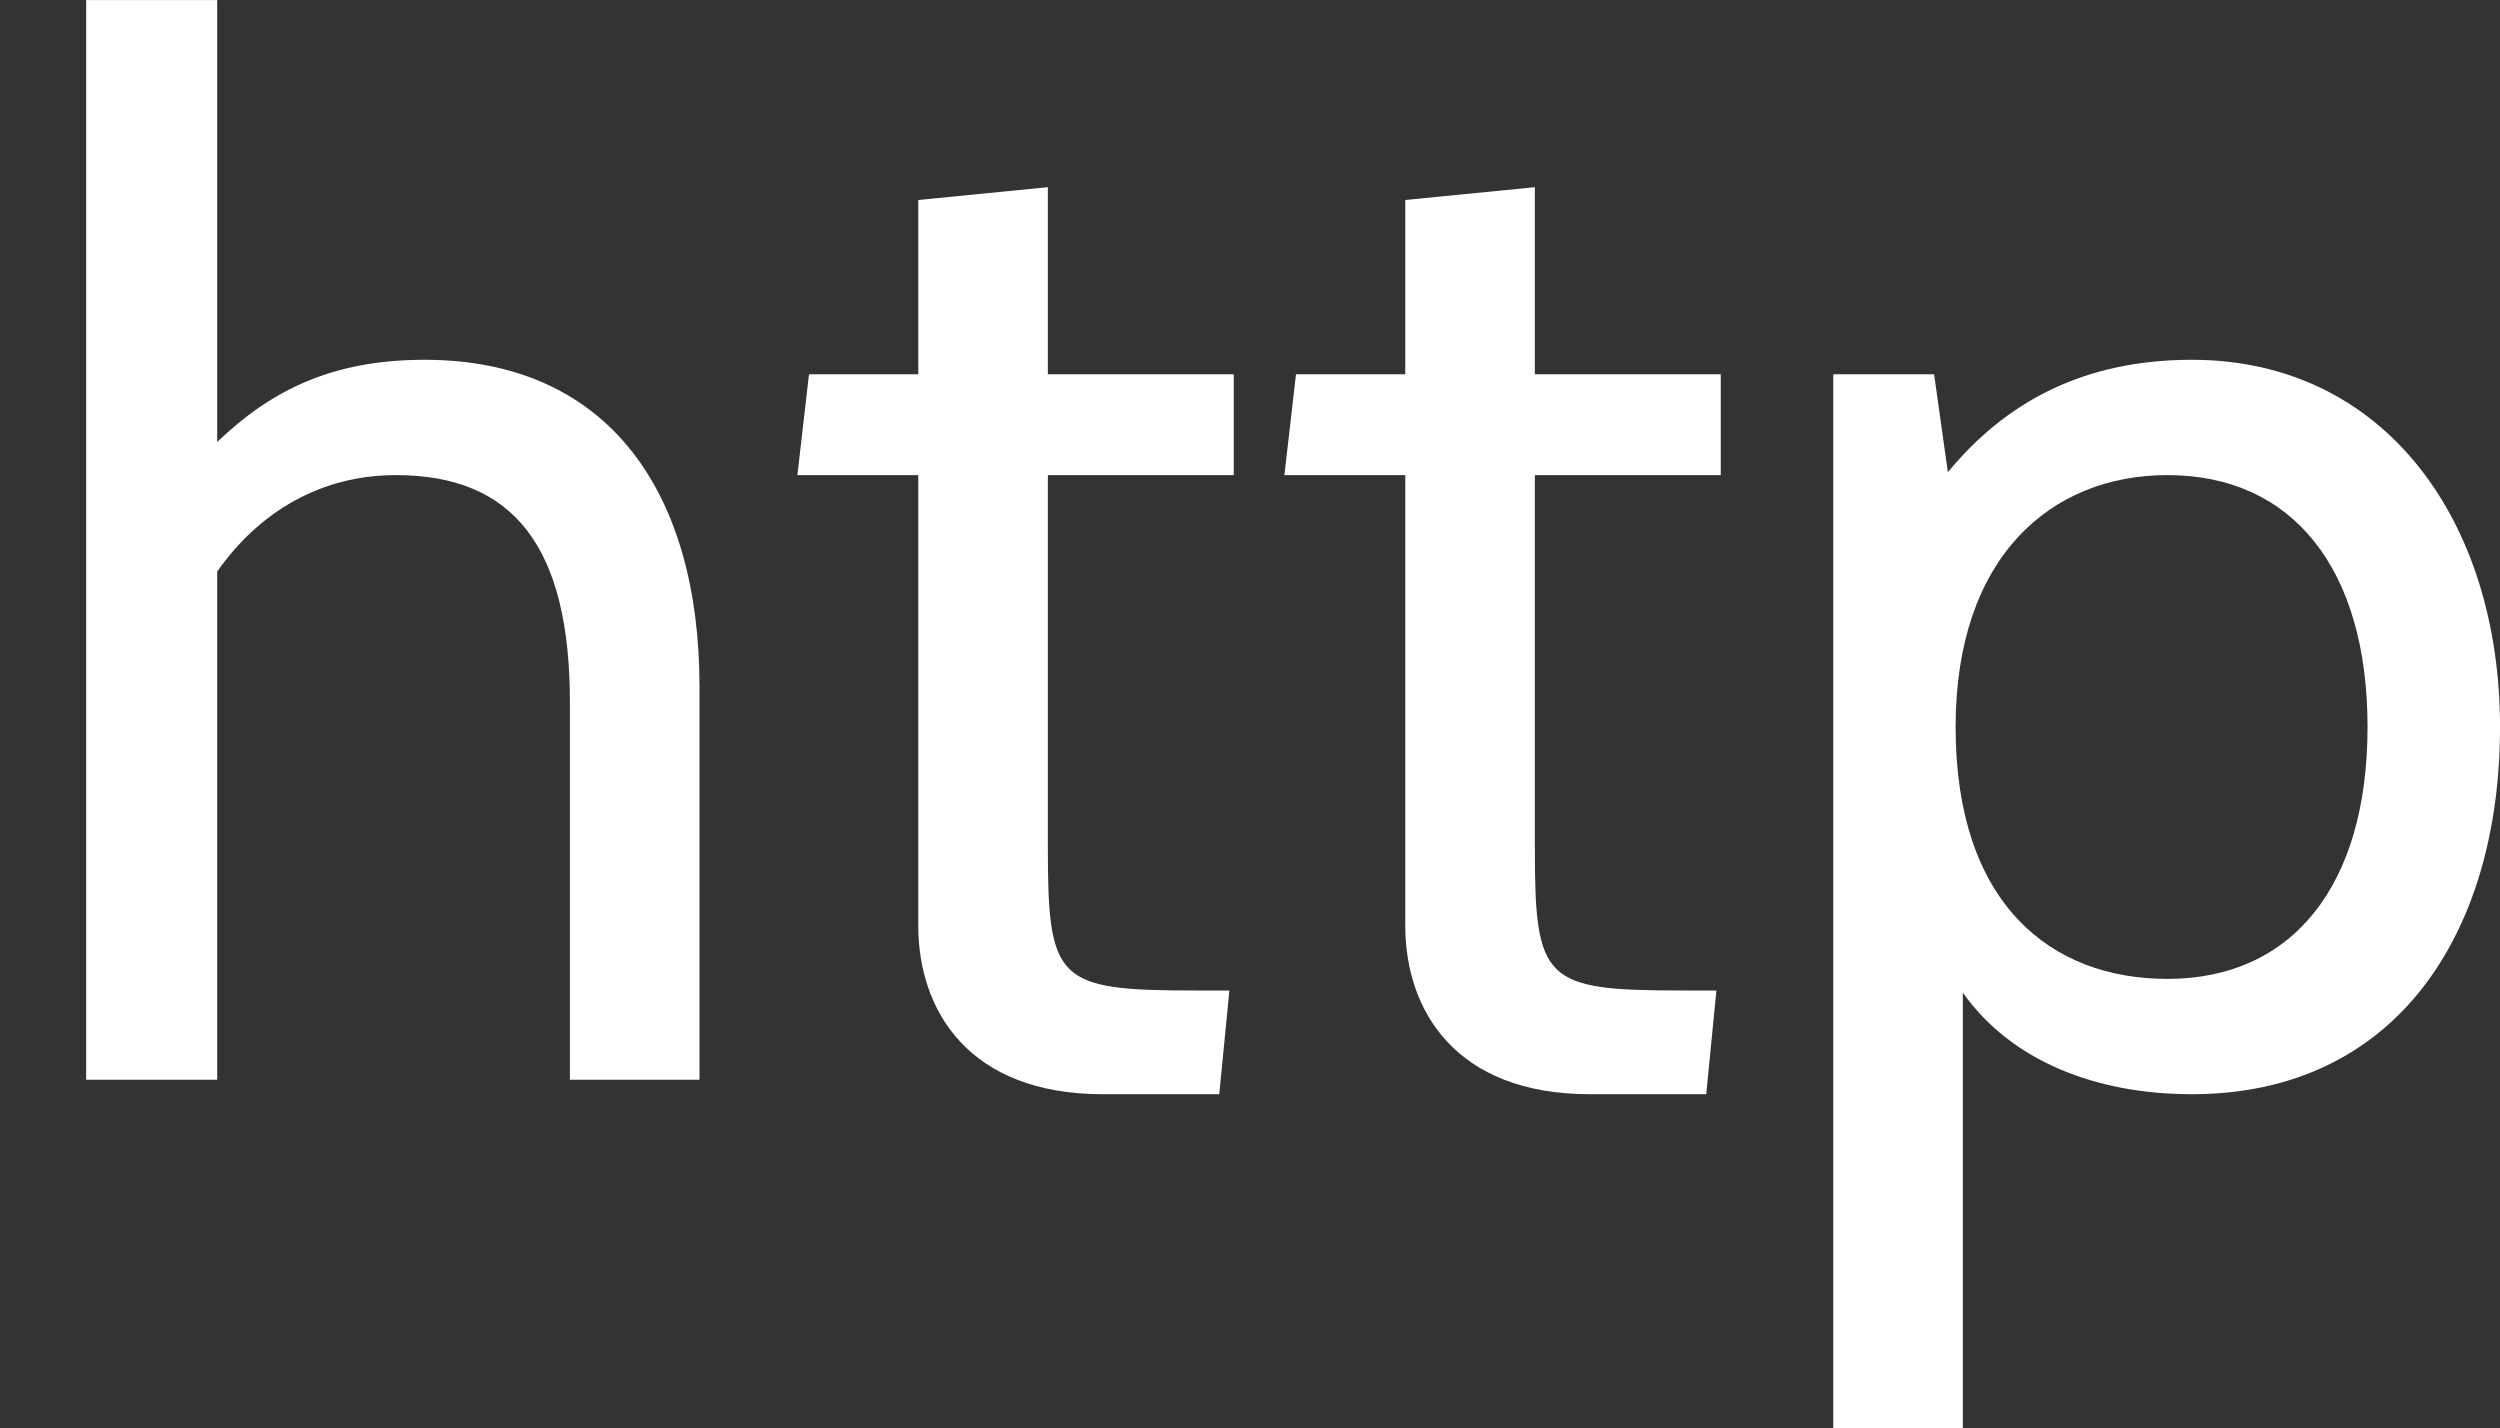 <?xml version='1.0' encoding='UTF-8'?>
<!-- This file was generated by dvisvgm 3.0.3 -->
<svg version='1.1' xmlns='http://www.w3.org/2000/svg' xmlns:xlink='http://www.w3.org/1999/xlink' width='28.956pt' height='16.541pt' viewBox='-0 445.356 28.956 16.541'>
<rect x="-0" y="445.356" width="28.956" height="16.541" fill="#333333" stroke="none"/>
<defs>
<use id='g17-104' xlink:href='#g2-104' transform='scale(2)'/>
<use id='g17-112' xlink:href='#g2-112' transform='scale(2)'/>
<use id='g17-116' xlink:href='#g2-116' transform='scale(2)'/>
<path id='g2-104' d='M1.757-2.978C1.376-2.978 1.123-2.853 .899-2.638V-4.466H.357V0H.899V-2.102C1.072-2.349 1.328-2.501 1.638-2.501C2.126-2.501 2.358-2.203 2.358-1.56V0H2.894V-1.626C2.894-2.436 2.513-2.978 1.757-2.978Z'/>
<path id='g2-112' d='M1.846-2.978C1.397-2.978 1.075-2.802 .837-2.513L.78-2.918H.363V1.441H.899V-.36C1.099-.077 1.45 .06 1.846 .06C2.692 .06 3.121-.607 3.121-1.459S2.644-2.978 1.846-2.978ZM1.745-.417C1.263-.417 .869-.727 .869-1.459C.869-2.162 1.263-2.501 1.745-2.501C2.263-2.501 2.573-2.114 2.573-1.459S2.263-.417 1.745-.417Z'/>
<path id='g2-116' d='M1.852 .06L1.894-.369H1.757C1.179-.369 1.143-.405 1.143-.965V-2.501H1.912V-2.918H1.143V-3.692L.607-3.639V-2.918H.155L.107-2.501H.607V-.637C.607-.286 .816 .06 1.37 .06H1.852Z'/>
</defs>
<g id='page1' transform='matrix(1.4 0 0 1.4 0 0)'>
<g fill='#fff' transform='matrix(1 0 0 1 -10.551 0)'>
<use x='10.55' y='327.044' xlink:href='#g17-104'/>
<use x='16.934' y='327.044' xlink:href='#g17-116'/>
<use x='20.963' y='327.044' xlink:href='#g17-116'/>
<use x='24.992' y='327.044' xlink:href='#g17-112'/>
</g>
</g>
</svg>
